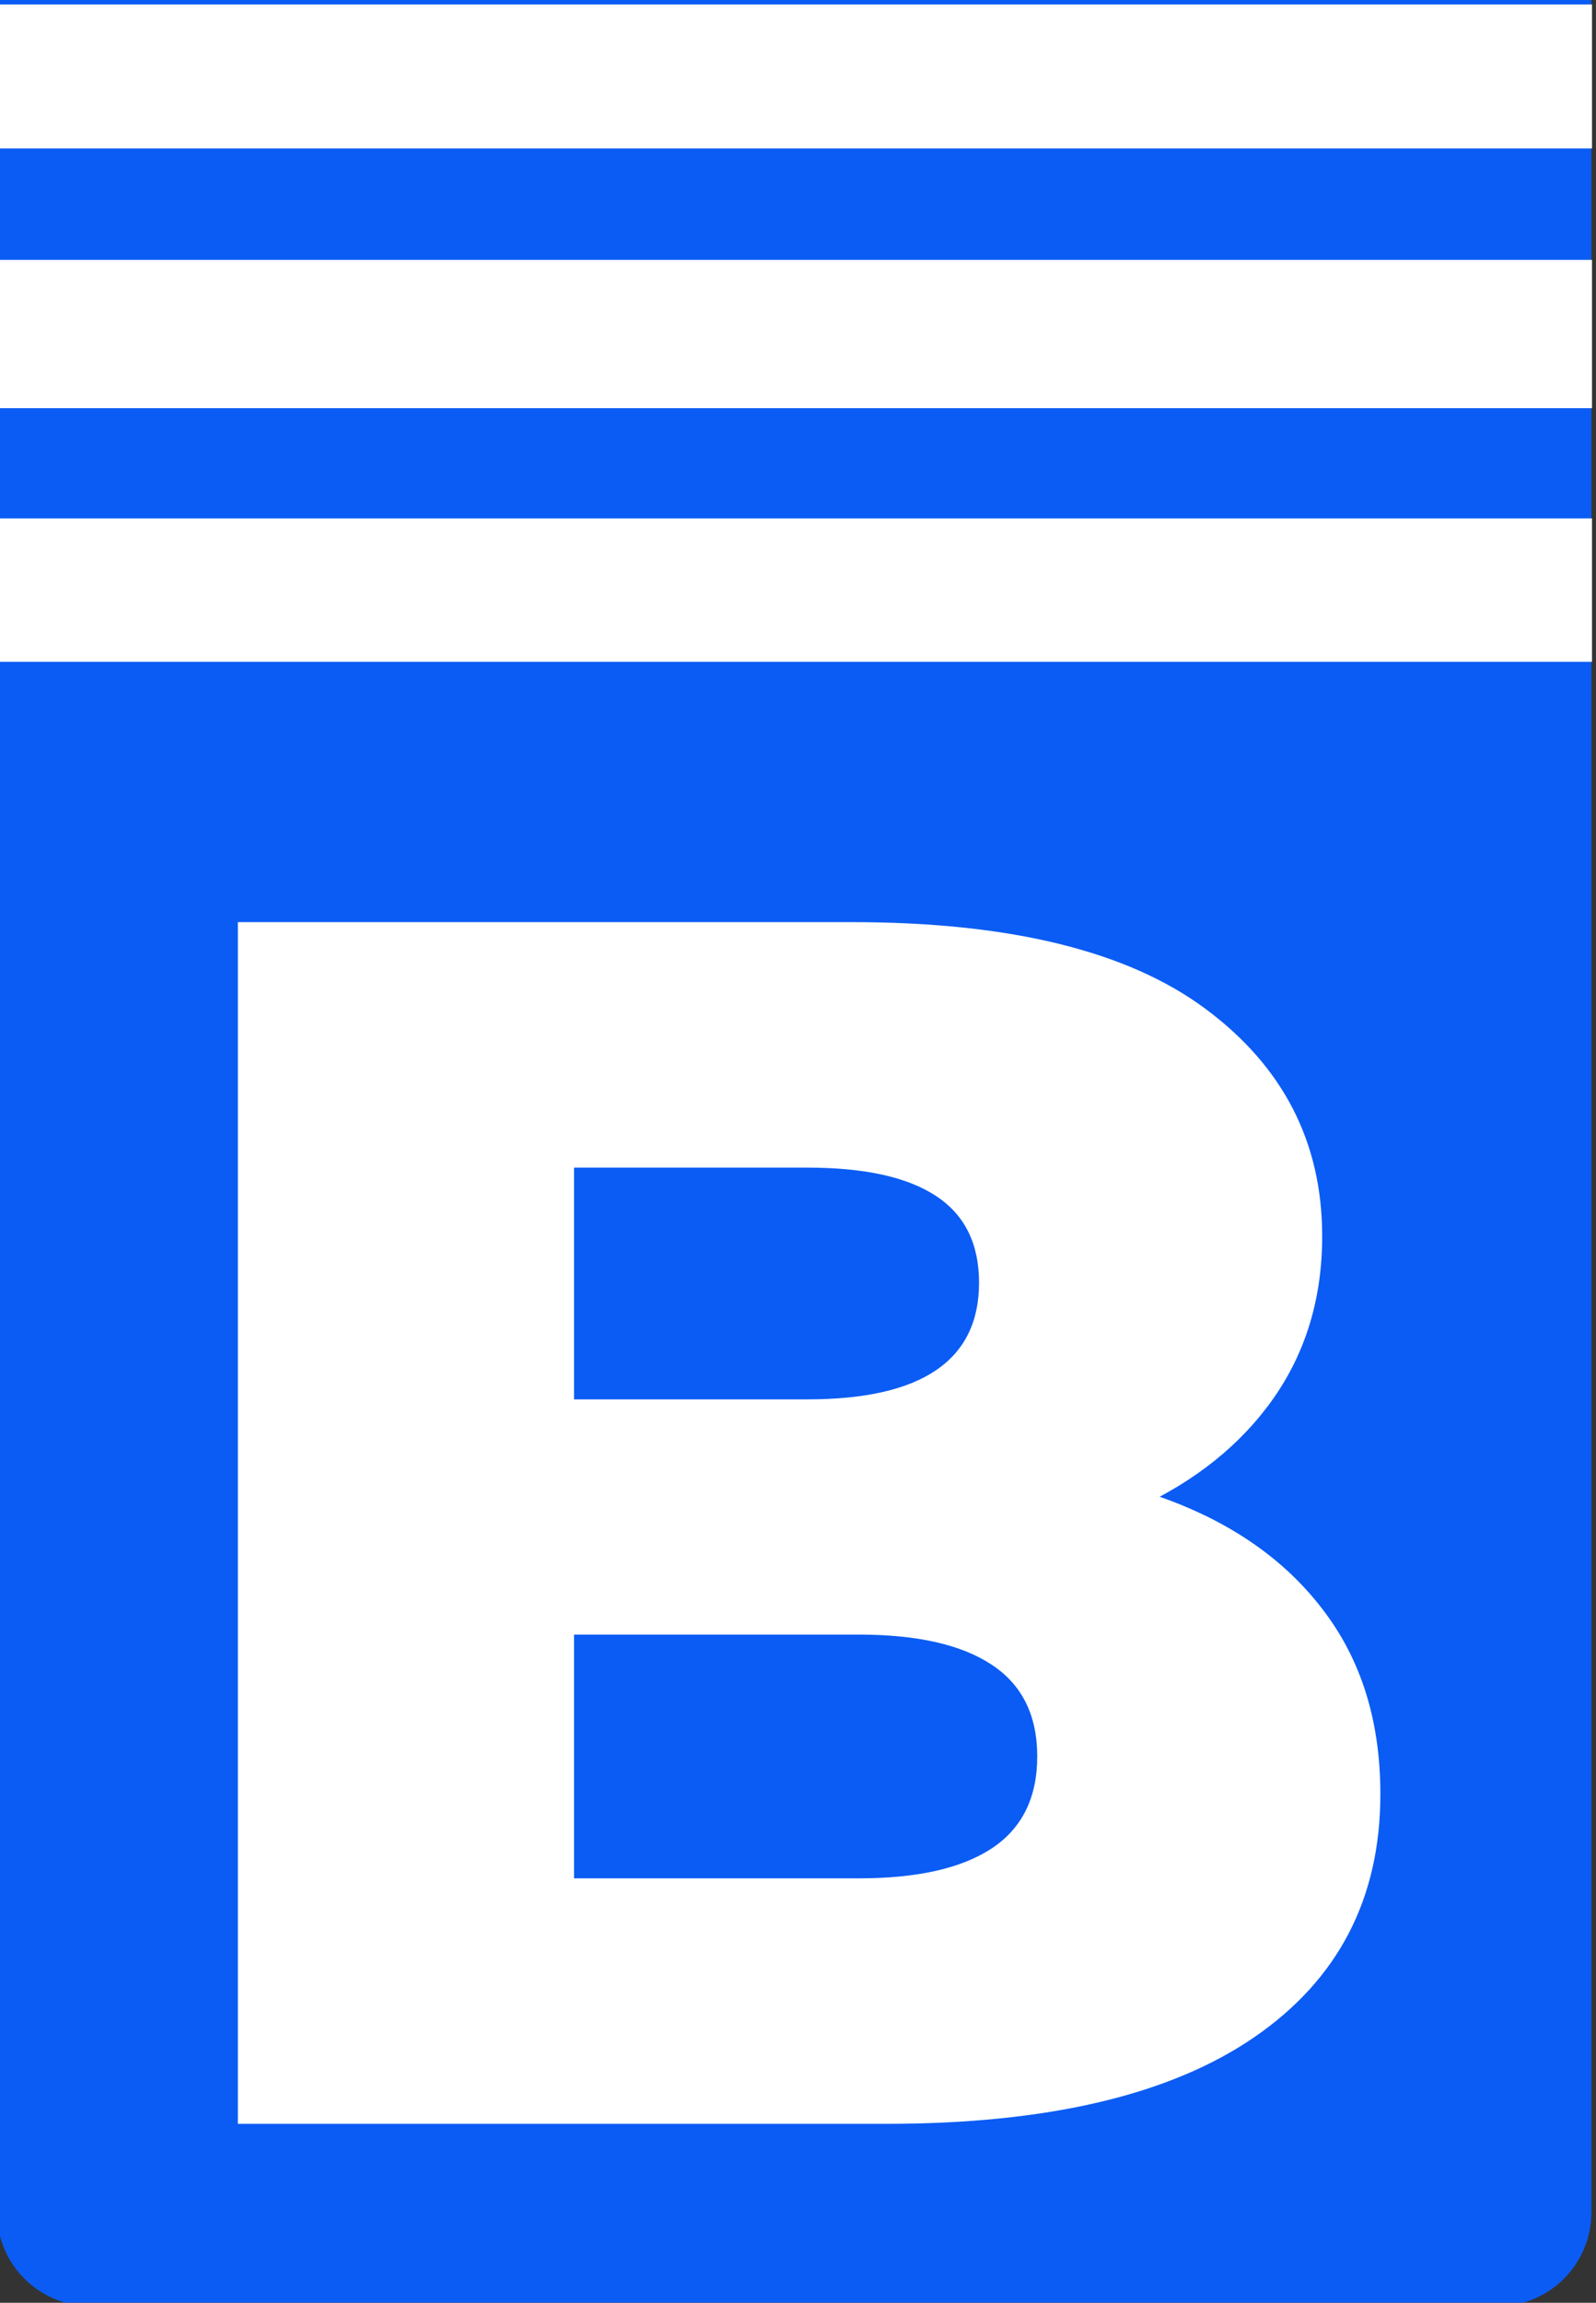 <svg width="129" height="186" viewBox="0 0 129 186" fill="none" xmlns="http://www.w3.org/2000/svg">
<rect x="0" y="0" width="129" height="186" fill="#333333" stroke="none"/>
<g clip-path="url(#clip0_114_91)">
<mask id="mask0_114_91" style="mask-type:luminance" maskUnits="userSpaceOnUse" x="-413" y="-160" width="960" height="540">
<path d="M-413 -160H547V380H-413V-160Z" fill="white"/>
</mask>
<g mask="url(#mask0_114_91)">
<path fill-rule="evenodd" clip-rule="evenodd" d="M7.337 -159.999H121.046C123.057 -159.999 124.986 -159.2 126.408 -157.778C127.83 -156.356 128.629 -154.427 128.629 -152.416V178.695C128.629 180.706 127.83 182.635 126.408 184.057C124.986 185.479 123.057 186.278 121.046 186.278H7.337C5.326 186.278 3.397 185.479 1.975 184.057C0.553 182.635 -0.246 180.706 -0.246 178.695V-152.416C-0.246 -154.427 0.553 -156.356 1.975 -157.778C3.397 -159.2 5.326 -159.999 7.337 -159.999Z" fill="#0B5CF4"/>
<path d="M19.227 171.546V74.483H68.868C81.629 74.483 91.149 76.817 97.431 81.483C103.722 86.15 106.868 92.275 106.868 99.858C106.868 104.848 105.55 109.218 102.915 112.968C100.28 116.707 96.582 119.665 91.821 121.843C87.061 124.009 81.399 125.093 74.837 125.093L77.603 118.436C84.446 118.436 90.41 119.478 95.493 121.561C100.576 123.645 104.524 126.65 107.337 130.577C110.16 134.504 111.571 139.285 111.571 144.921C111.571 153.337 108.175 159.879 101.384 164.546C94.592 169.212 84.681 171.546 71.649 171.546H19.227ZM46.399 151.718H69.431C74.139 151.718 77.717 150.91 80.165 149.296C82.613 147.671 83.837 145.197 83.837 141.874C83.837 138.551 82.613 136.082 80.165 134.468C77.717 132.843 74.139 132.03 69.431 132.03H44.462V113.03H65.259C69.884 113.03 73.353 112.244 75.665 110.671C77.978 109.098 79.134 106.744 79.134 103.608C79.134 100.462 77.978 98.129 75.665 96.608C73.353 95.077 69.884 94.311 65.259 94.311H46.399V151.718Z" fill="white"/>
<path fill-rule="evenodd" clip-rule="evenodd" d="M-0.246 41.874H128.676V53.459H-0.246V41.874Z" fill="white"/>
<path fill-rule="evenodd" clip-rule="evenodd" d="M-0.246 20.99H128.676V32.968H-0.246V20.99Z" fill="white"/>
<path fill-rule="evenodd" clip-rule="evenodd" d="M-0.246 0.359H128.676V11.99H-0.246V0.359Z" fill="white"/>
</g>
</g>
<defs>
<clipPath id="clip0_114_91">
<rect width="129" height="186" fill="white"/>
</clipPath>
</defs>
</svg>
